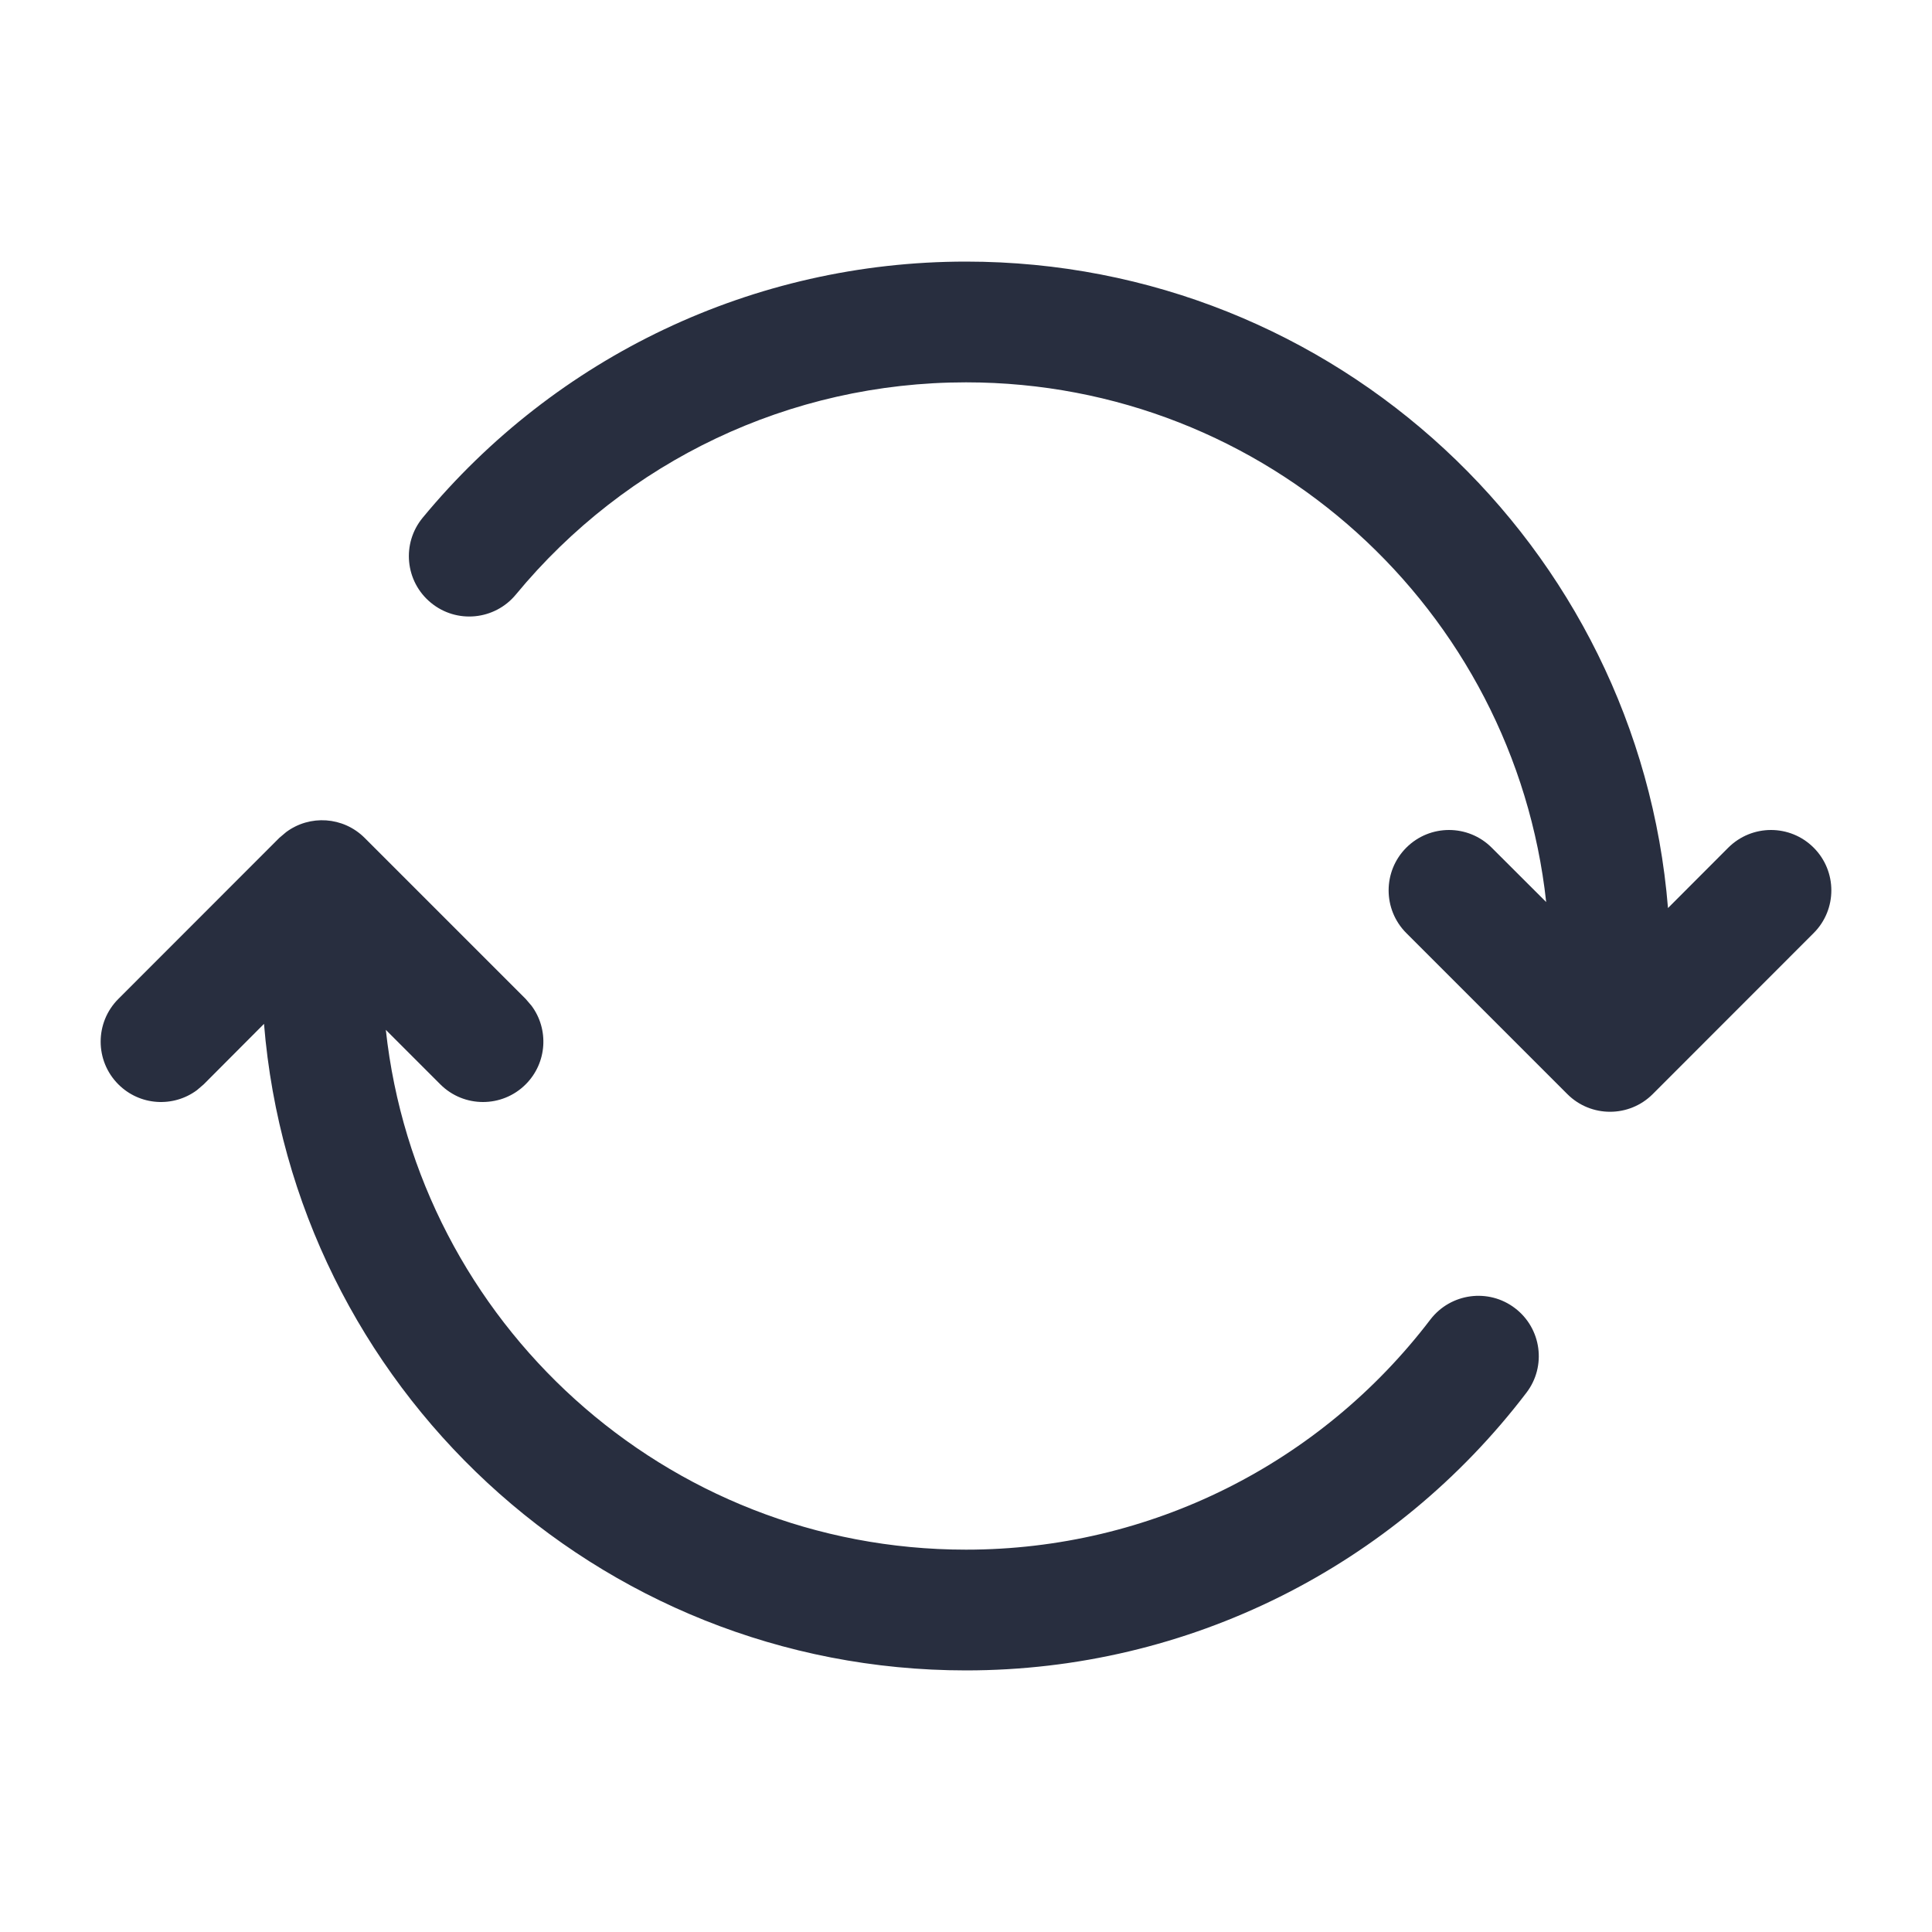 <svg width="20" height="20" viewBox="0 0 20 20" fill="none" xmlns="http://www.w3.org/2000/svg">
<path d="M15.683 13.542C15.409 13.333 15.017 13.386 14.807 13.66C13.671 15.15 11.91 16.042 10 16.042C6.887 16.042 4.323 13.687 3.994 10.661L4.558 11.225C4.802 11.469 5.198 11.469 5.442 11.225C5.664 11.003 5.684 10.655 5.502 10.411L5.442 10.341L3.775 8.674C3.553 8.452 3.206 8.432 2.962 8.614L2.891 8.674L1.225 10.341C0.981 10.585 0.981 10.981 1.225 11.225C1.447 11.447 1.794 11.467 2.039 11.285L2.109 11.225L2.733 10.599C3.038 14.346 6.175 17.292 10 17.292C12.304 17.292 14.431 16.215 15.801 14.418C16.011 14.144 15.958 13.751 15.683 13.542ZM18.775 8.775C18.531 8.531 18.136 8.531 17.891 8.775L17.267 9.4C16.962 5.653 13.825 2.708 10 2.708C7.796 2.708 5.752 3.693 4.376 5.359C4.156 5.625 4.193 6.019 4.46 6.239C4.726 6.459 5.12 6.421 5.34 6.155C6.481 4.773 8.173 3.958 10 3.958C13.113 3.958 15.676 6.313 16.006 9.338L15.442 8.775C15.198 8.531 14.802 8.531 14.558 8.775C14.314 9.019 14.314 9.415 14.558 9.659L16.225 11.326C16.469 11.57 16.865 11.57 17.109 11.326L18.775 9.659C19.019 9.415 19.019 9.019 18.775 8.775Z" fill="#282E3F"/>
</svg>

